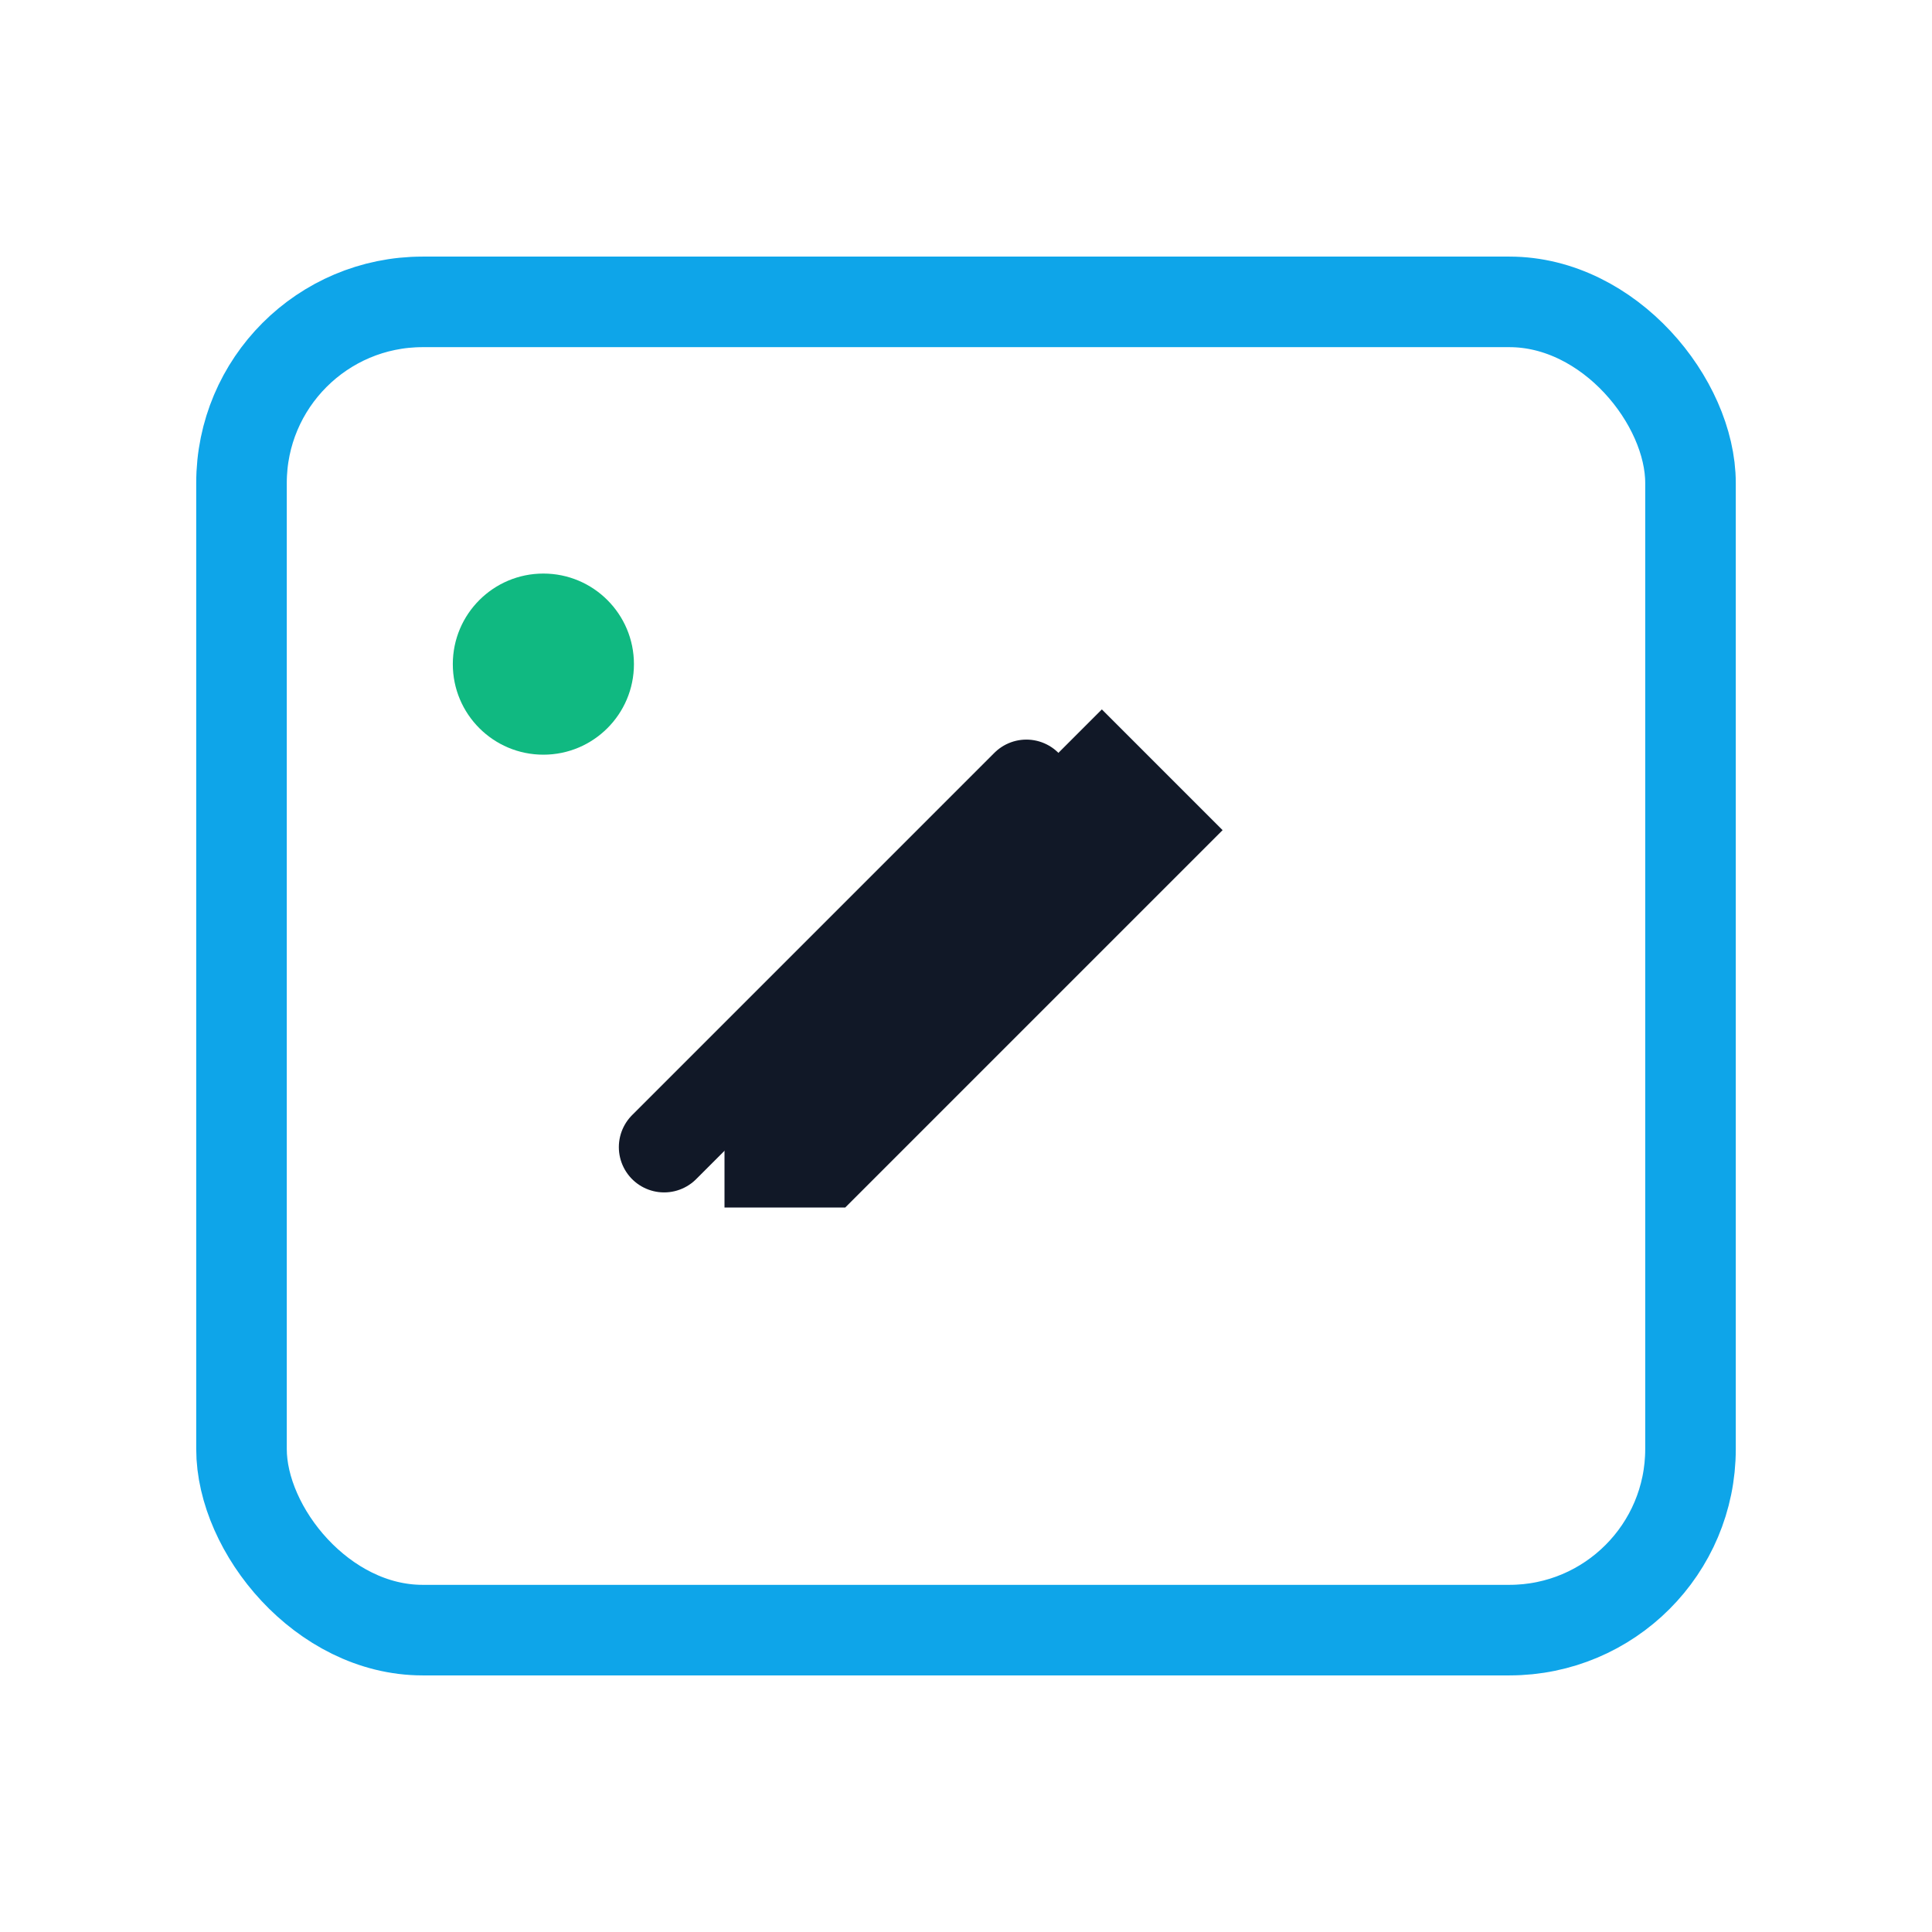 <svg xmlns="http://www.w3.org/2000/svg" width="256" height="256" viewBox="0 0 64 64" fill="none">
  <rect x="8" y="10" width="48" height="44" rx="6" stroke="#0EA5E9" stroke-width="3"/>
  <path d="M22 38 L34 26" stroke="#111827" stroke-width="3" stroke-linecap="round"/>
  <path d="M36.5 23.5 L40.5 27.5 L28 40 L24 40 L24 36 L36.5 23.5 Z" fill="#111827"/>
  <circle cx="18" cy="22" r="3" fill="#10B981"/>
</svg>
